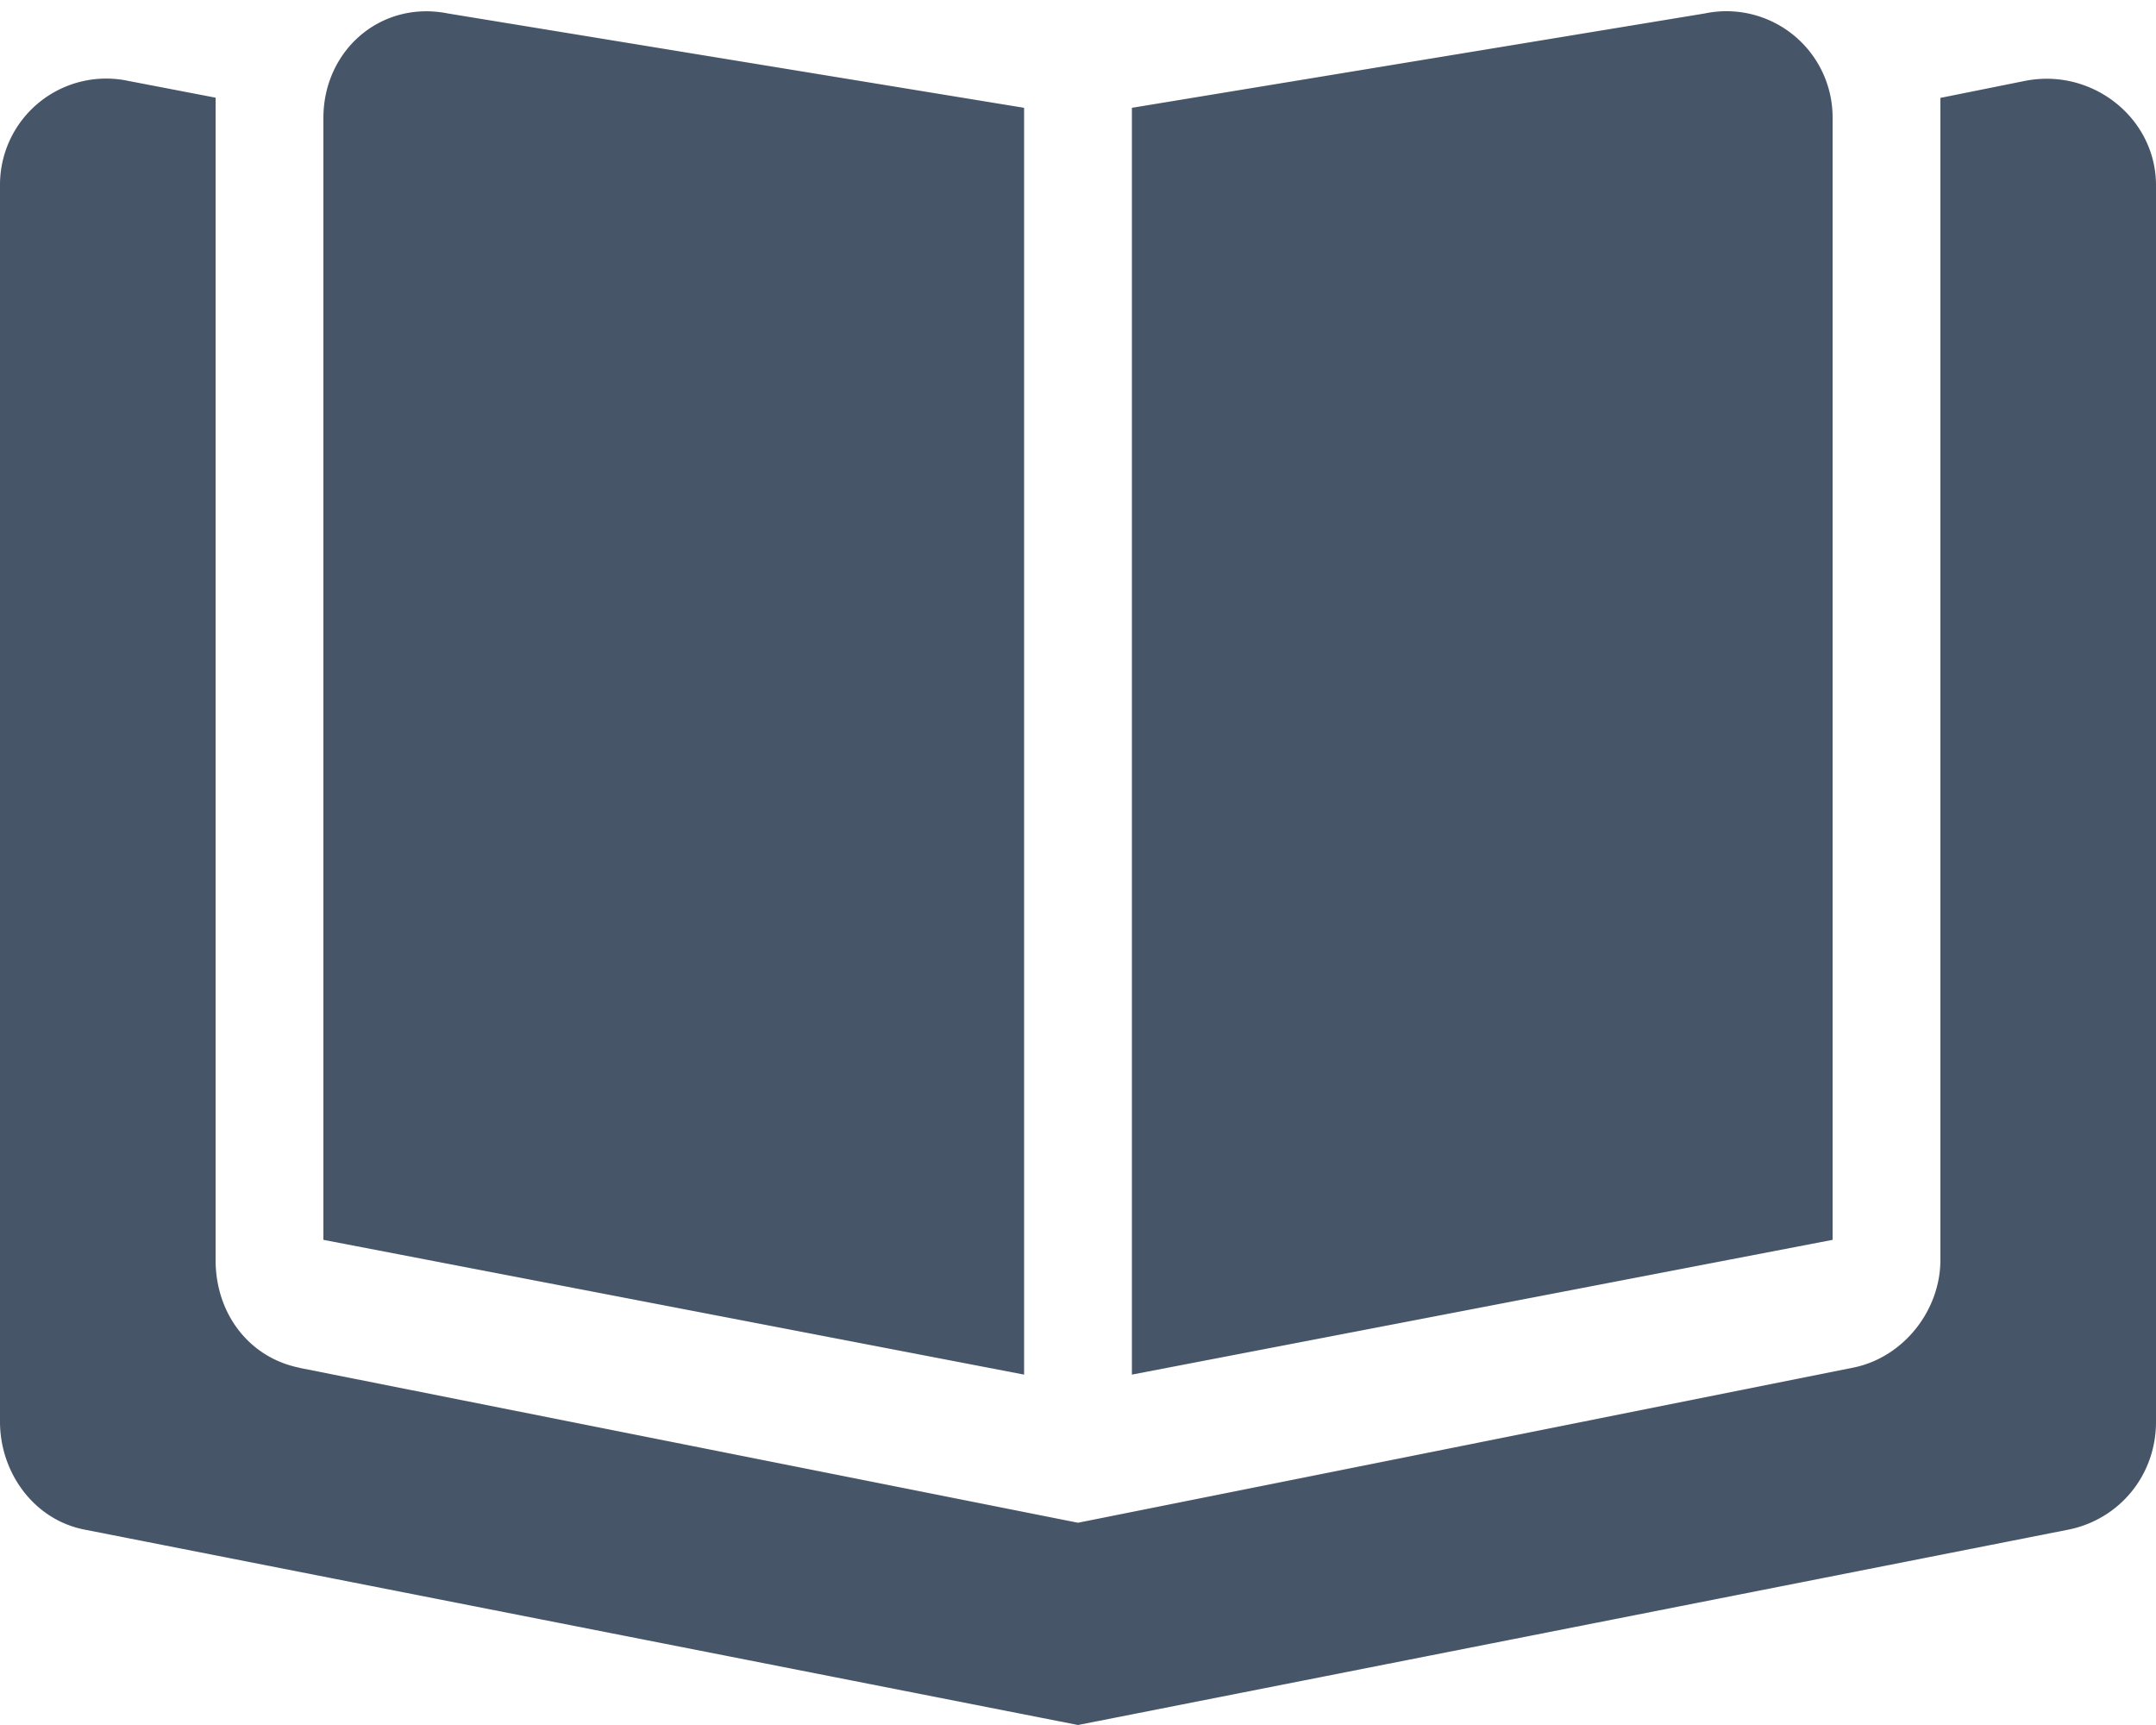 <svg xmlns="http://www.w3.org/2000/svg" width="20" height="16" fill="none"><path fill="#475569" d="M9.5 1v11.75L3 11.5V1.094C3 .469 3.531 0 4.156.125L9.5 1ZM2.781 12.688 10 14.124l7.188-1.438c.468-.093.812-.53.812-1V.908l.781-.157C19.406.625 20 1.094 20 1.719v11.469c0 .5-.344.906-.813 1L10 16 .781 14.187c-.469-.093-.781-.53-.781-1V1.72A.985.985 0 0 1 1.188.75L2 .906v10.781c0 .5.313.907.781 1Zm7.719.062V1l5.313-.875A.985.985 0 0 1 17 1.094V11.5l-6.5 1.25Z"/></svg>